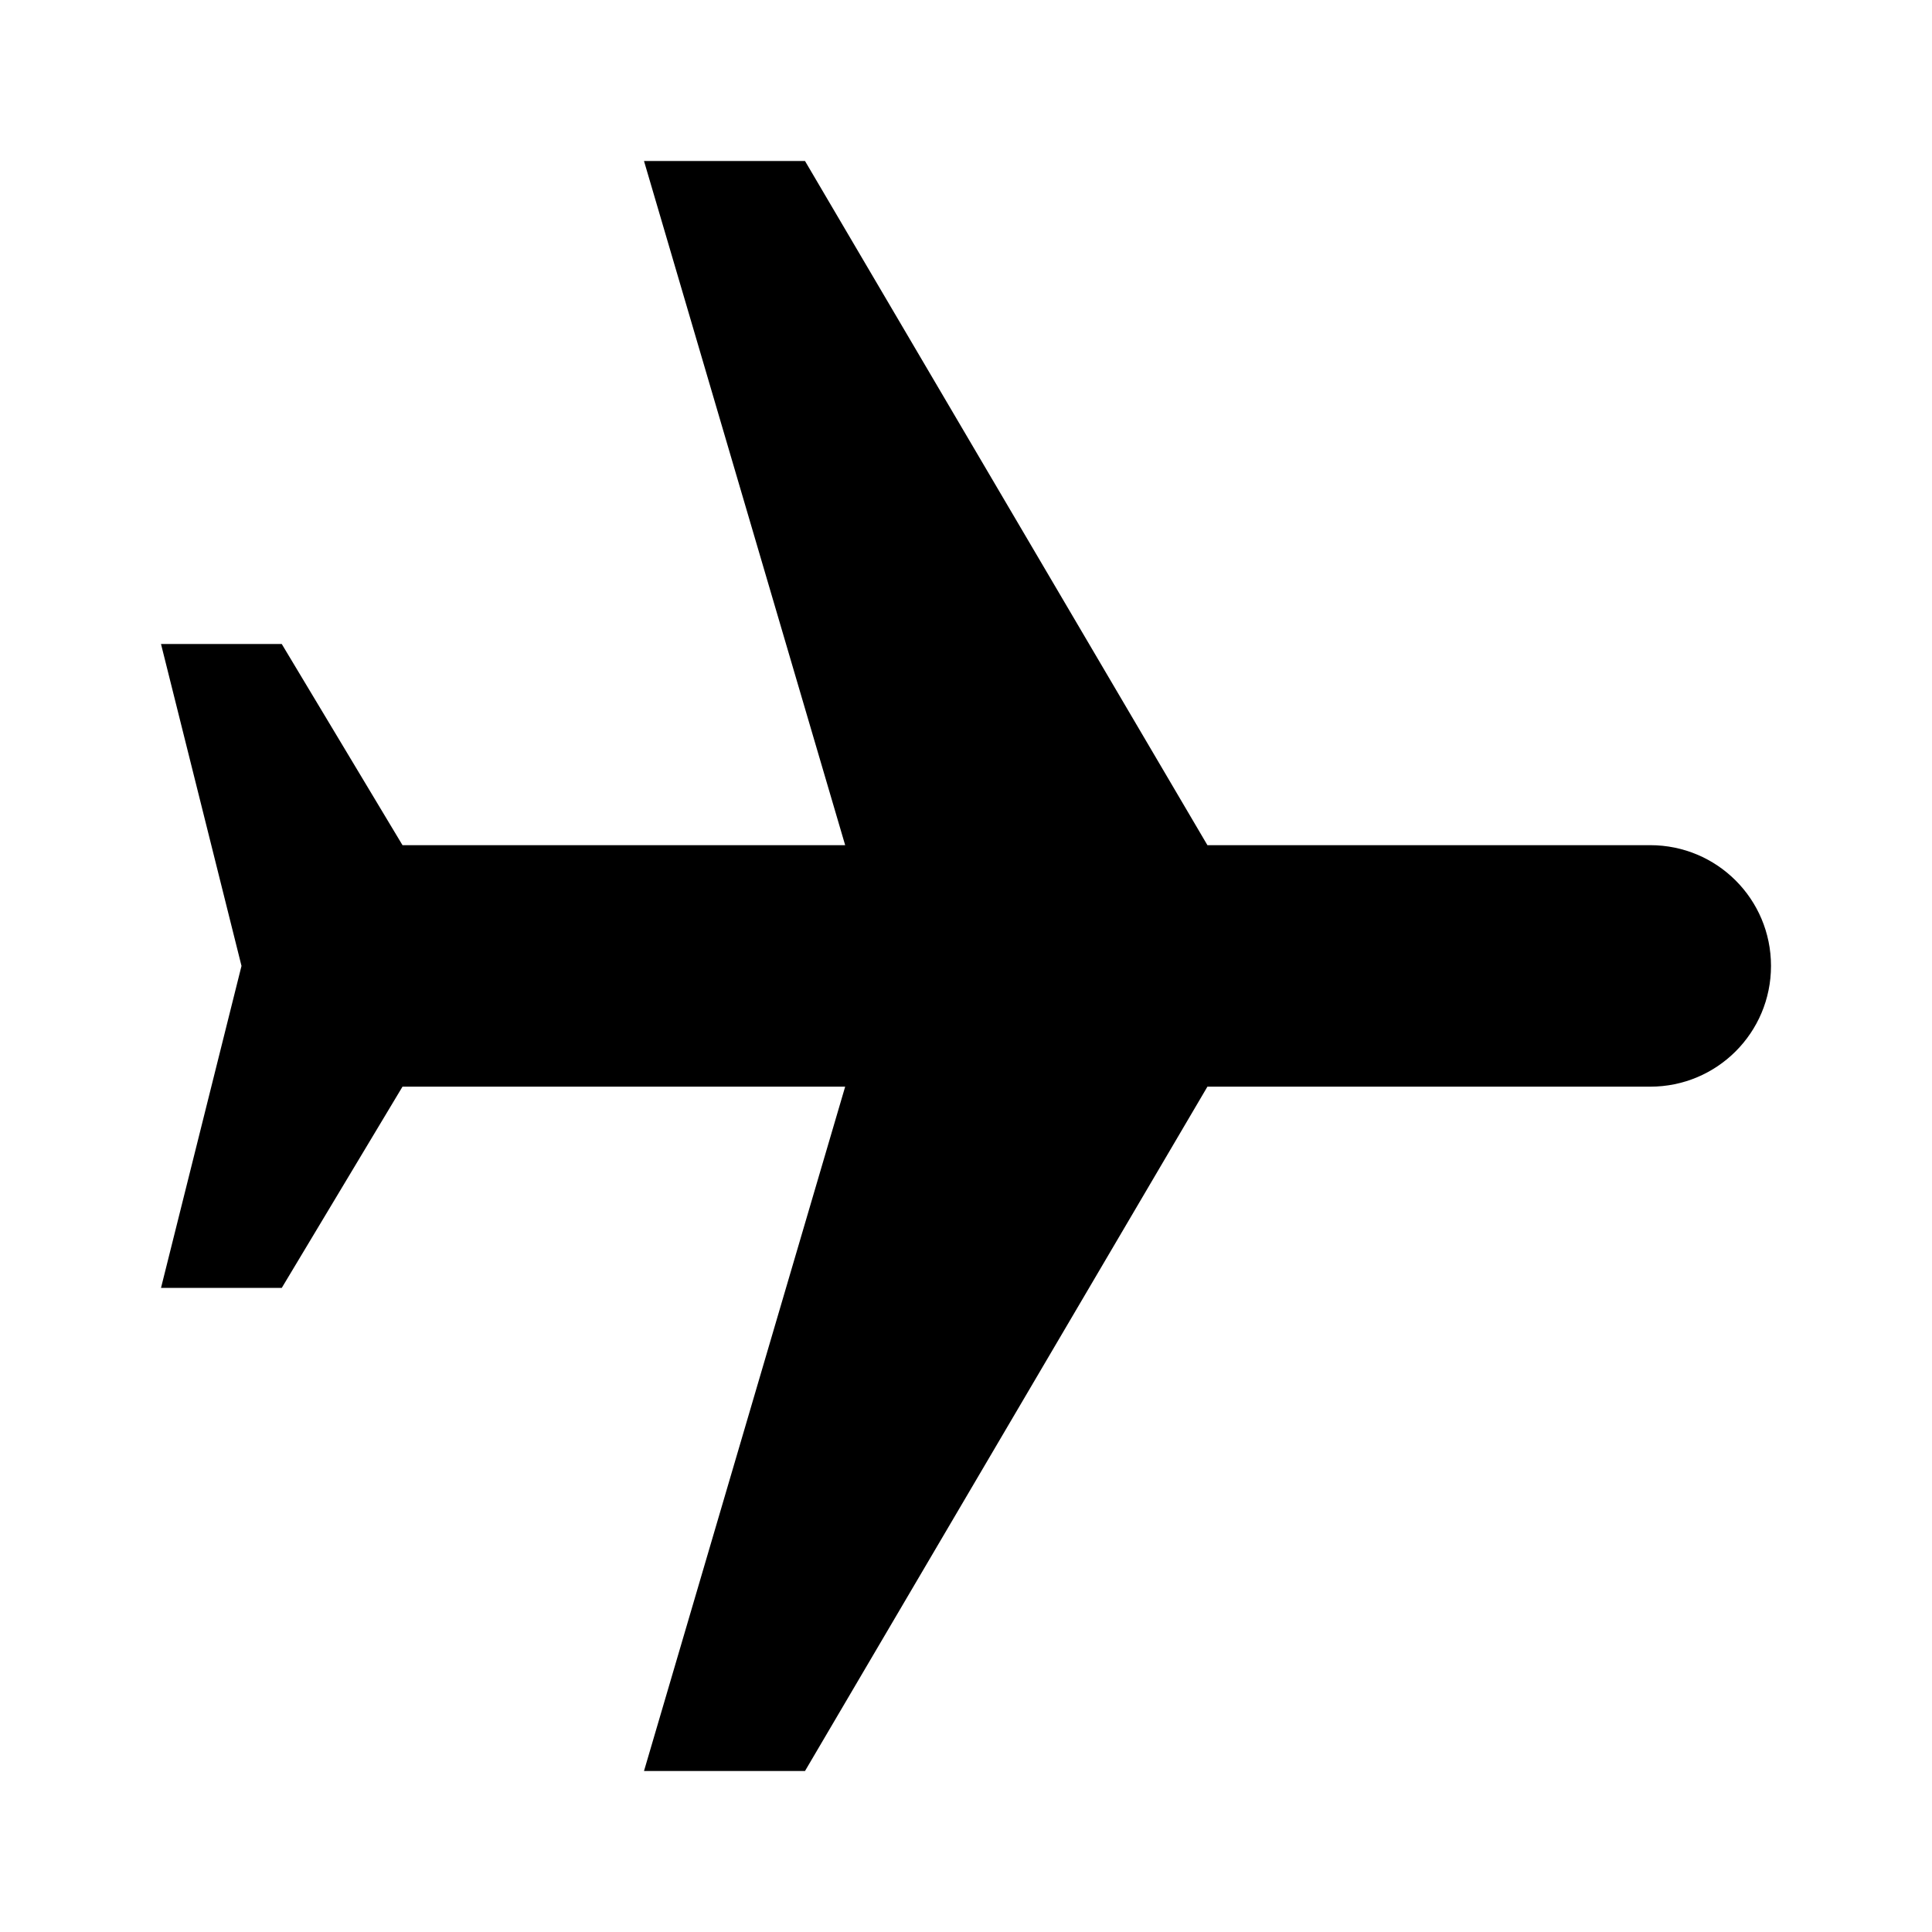 <svg width="24"  viewBox="0 0 24 24" fill="none" xmlns="http://www.w3.org/2000/svg">
<path d="M8 22L10 22L14.999 13.499L20.5 13.499C21.329 13.499 22 12.829 22 11.999C22 11.169 21.329 10.499 20.5 10.499L14.999 10.499L10 2L8 2L10.499 10.499L5 10.499L3.5 8L2 8L3 11.999L2 15.999L3.5 15.999L5 13.499L10.499 13.499L8 22Z" fill="currentColor"/>
</svg>
